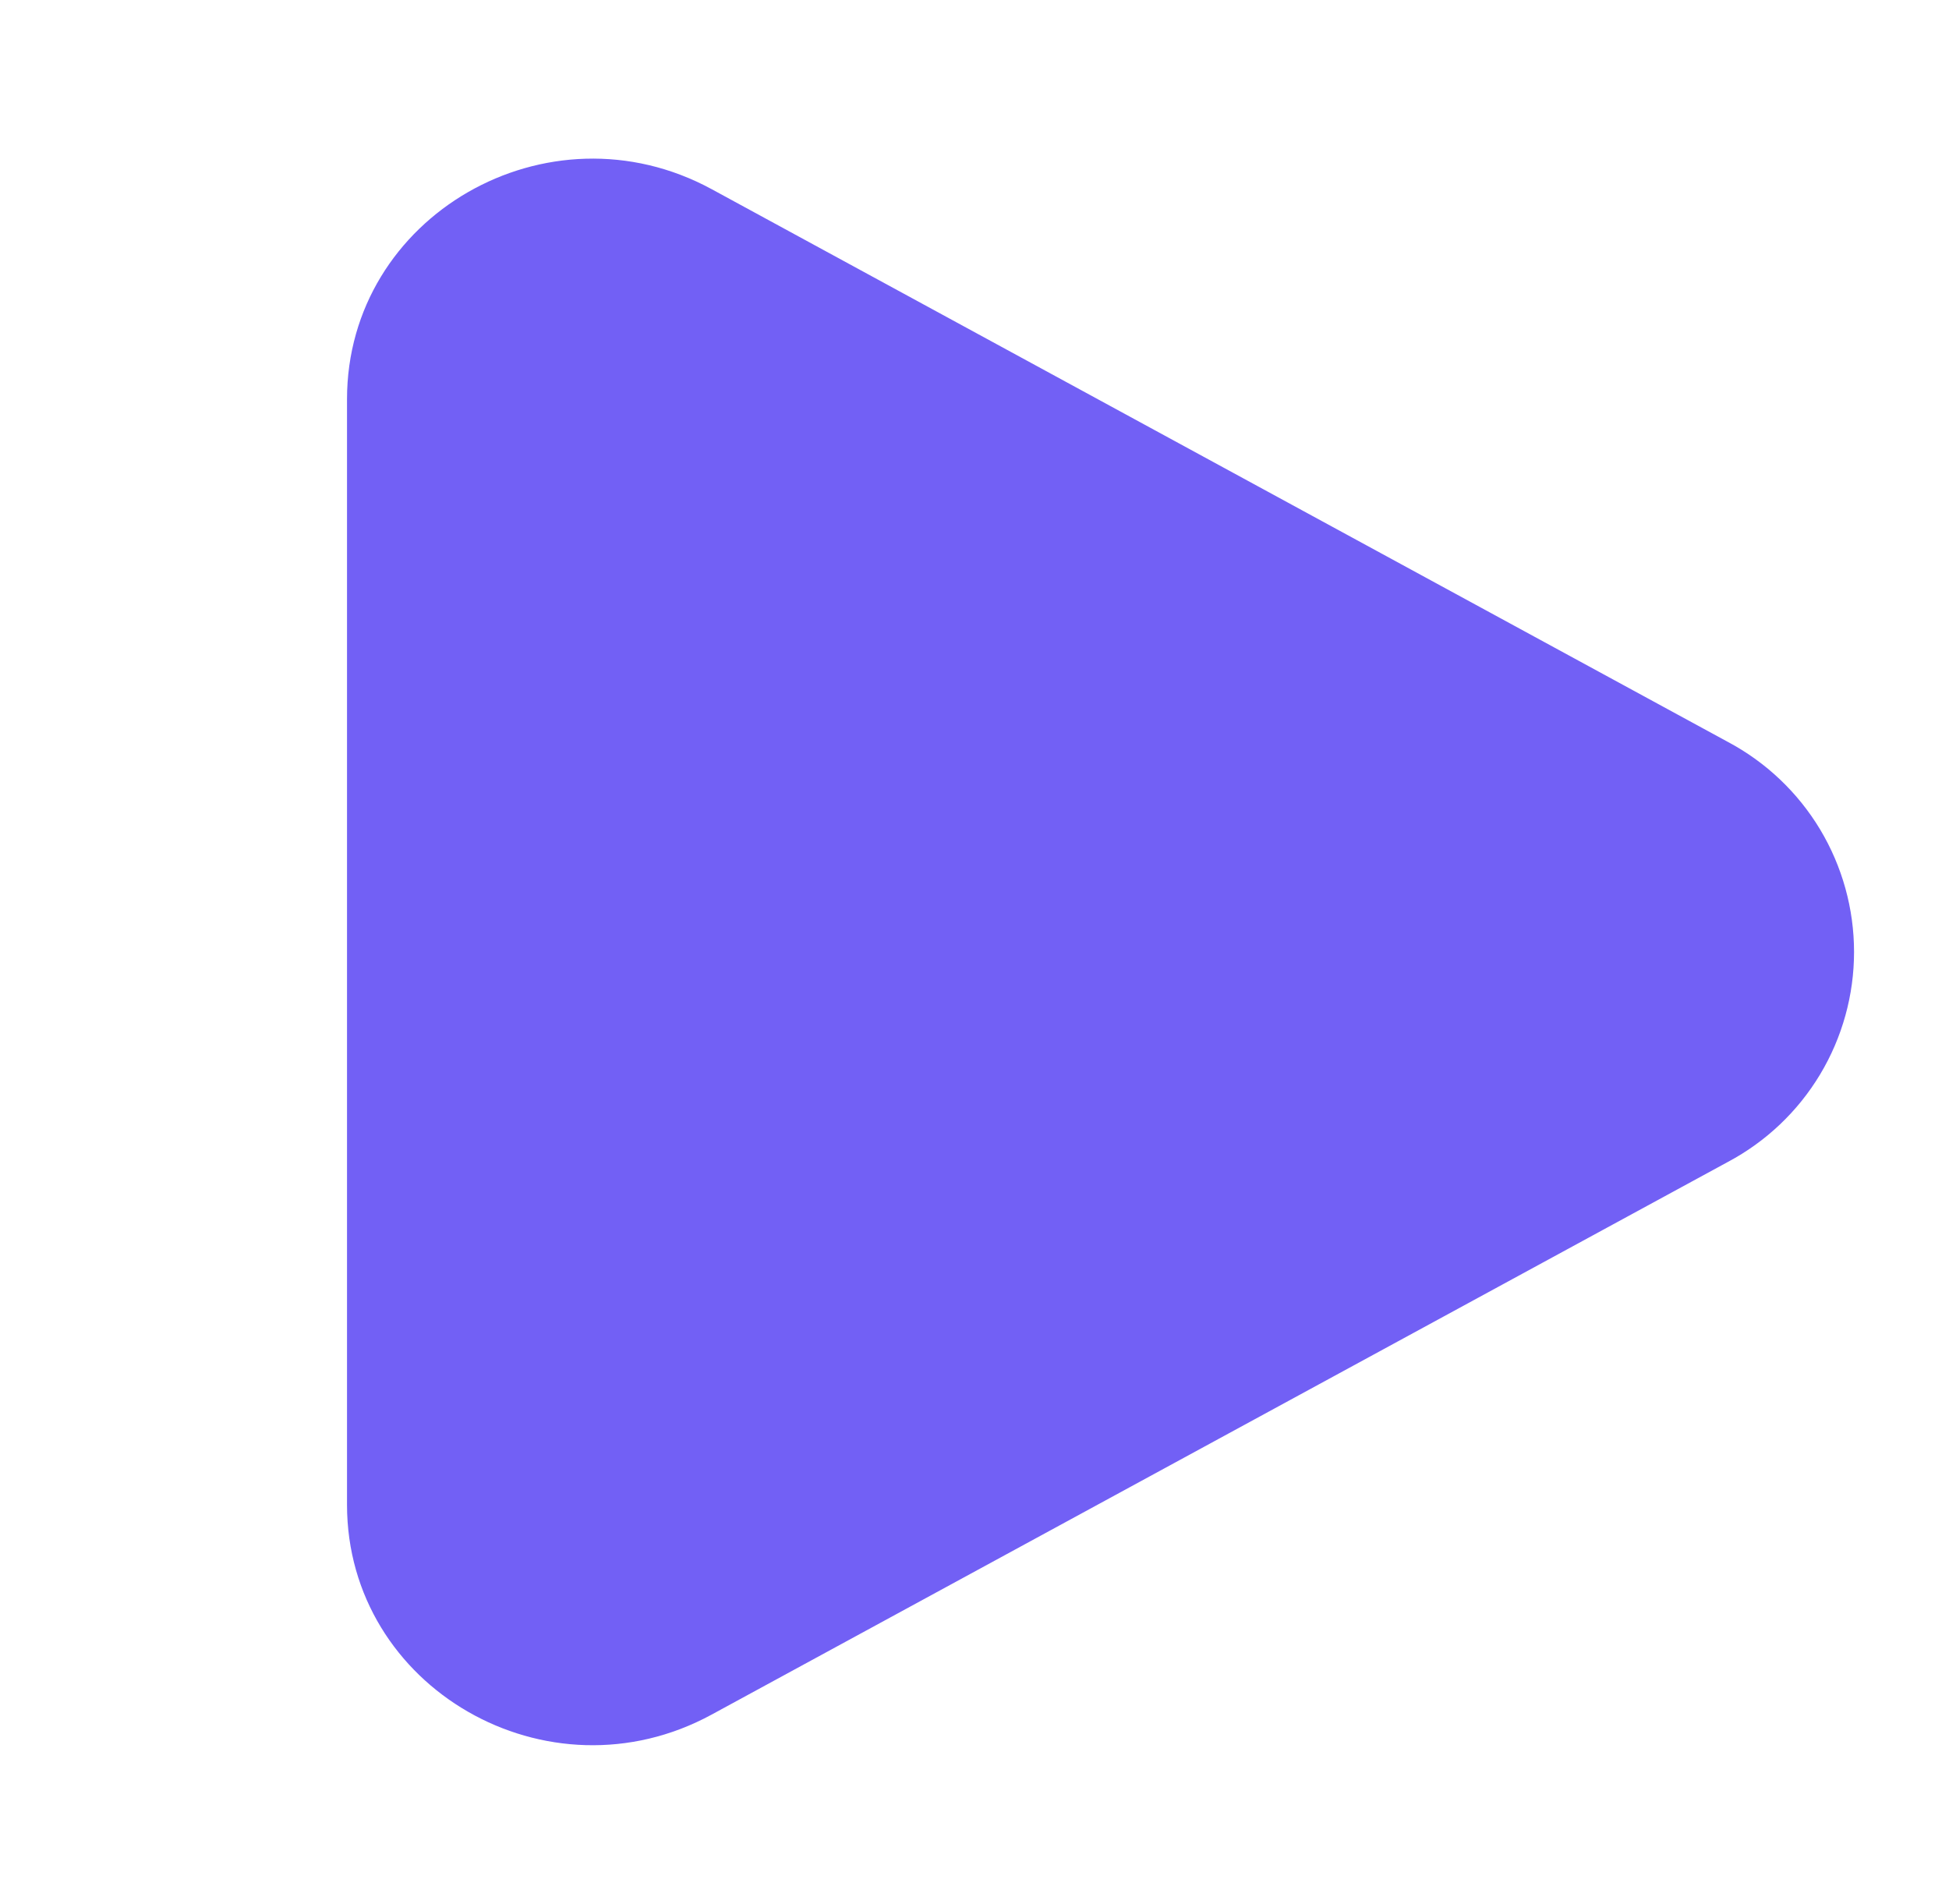 <svg width="43" height="42" viewBox="0 0 43 42" fill="none" xmlns="http://www.w3.org/2000/svg">
<g id="solar:play-bold">
<path id="Vector" d="M38.122 16.367C38.962 16.814 39.666 17.482 40.156 18.297C40.646 19.114 40.905 20.048 40.905 21C40.905 21.951 40.646 22.886 40.156 23.702C39.666 24.518 38.962 25.185 38.122 25.632L15.701 37.824C12.091 39.789 7.656 37.234 7.656 33.194V8.807C7.656 4.765 12.091 2.212 15.701 4.173L38.122 16.367Z" fill="#7260F5"/>
</g>
</svg>
